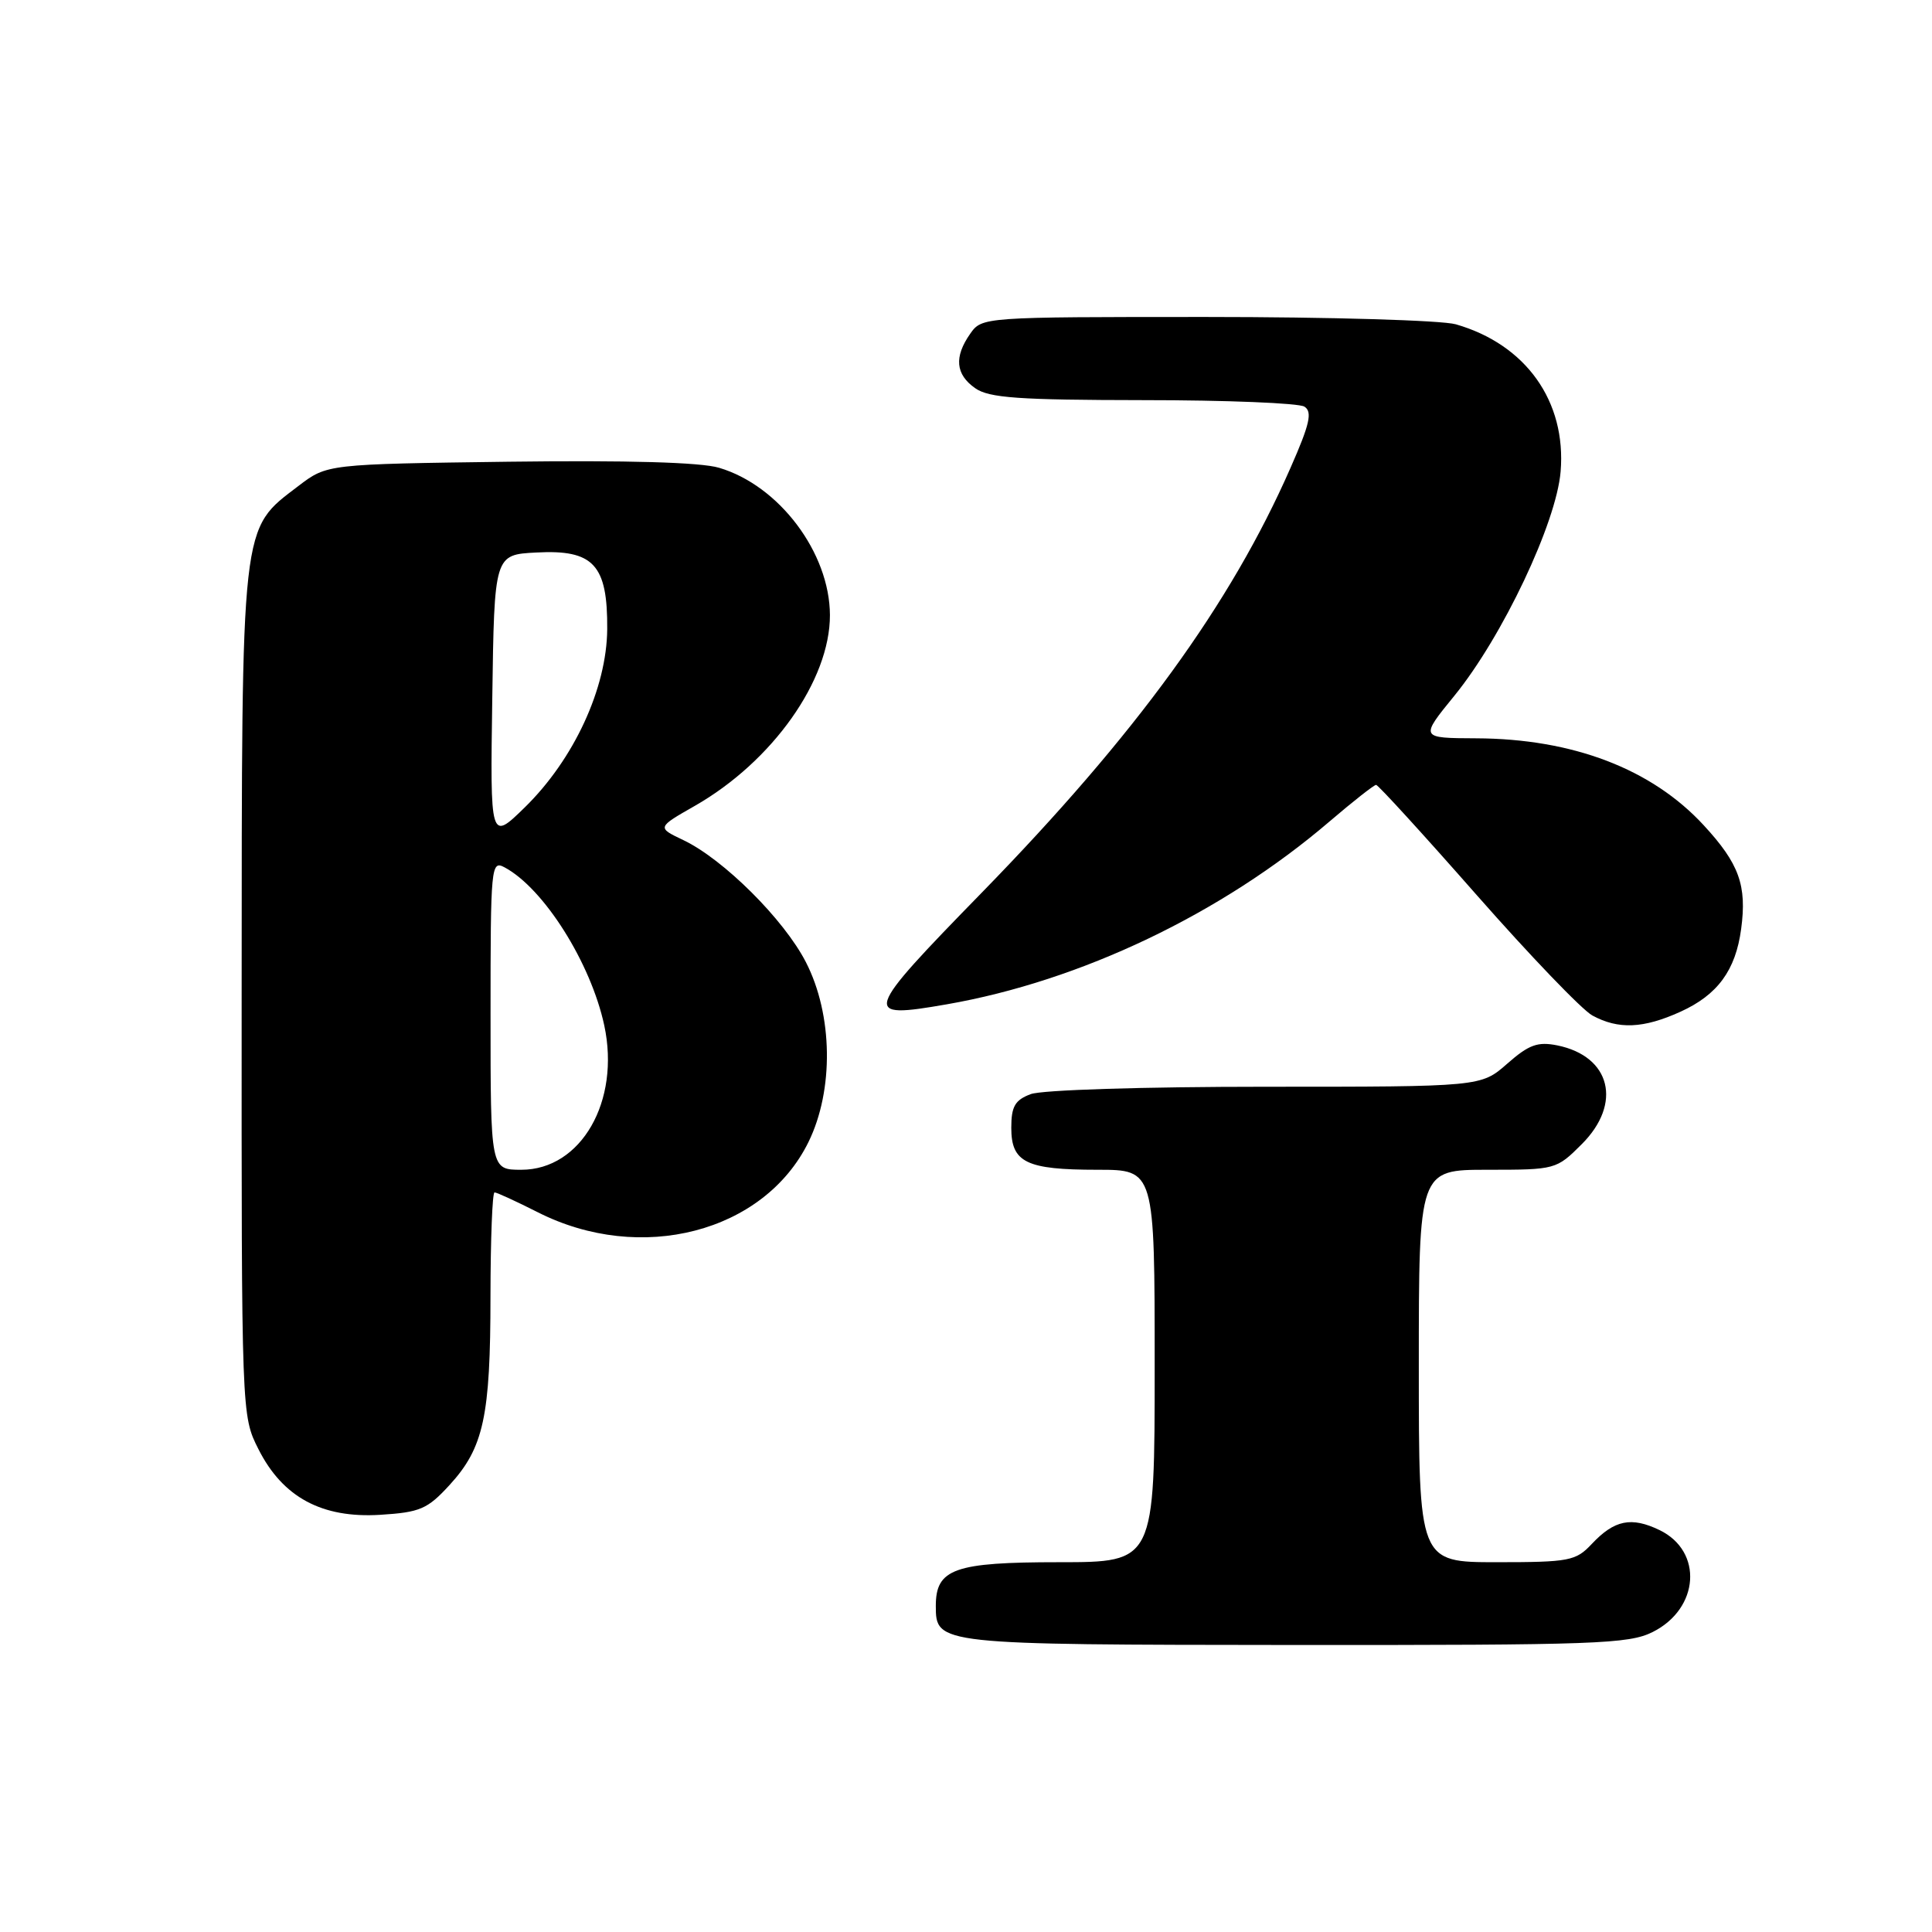 <?xml version="1.0" encoding="UTF-8" standalone="no"?>
<!DOCTYPE svg PUBLIC "-//W3C//DTD SVG 1.1//EN" "http://www.w3.org/Graphics/SVG/1.1/DTD/svg11.dtd" >
<svg xmlns="http://www.w3.org/2000/svg" xmlns:xlink="http://www.w3.org/1999/xlink" version="1.1" viewBox="0 0 256 256">
 <g >
 <path fill="currentColor"
d=" M 218.99 216.25 C 225.18 213.15 225.70 205.56 219.91 202.75 C 216.16 200.94 213.92 201.39 210.91 204.59 C 208.81 206.83 207.94 207.00 198.33 207.00 C 188.00 207.00 188.00 207.00 188.00 181.00 C 188.00 155.00 188.00 155.00 197.10 155.00 C 206.12 155.00 206.23 154.97 209.60 151.60 C 214.99 146.21 213.43 139.96 206.35 138.52 C 203.75 138.00 202.59 138.42 199.72 140.94 C 196.24 144.00 196.24 144.00 167.68 144.00 C 151.55 144.00 138.01 144.42 136.57 144.98 C 134.49 145.76 134.00 146.61 134.00 149.44 C 134.00 154.04 135.97 155.00 145.43 155.00 C 153.00 155.00 153.00 155.00 153.00 181.00 C 153.00 207.00 153.00 207.00 140.33 207.00 C 126.45 207.00 124.00 207.87 124.00 212.79 C 124.00 217.92 124.16 217.93 171.50 217.97 C 211.43 217.99 215.82 217.84 218.99 216.25 Z  M 59.57 196.77 C 64.09 191.84 64.99 187.68 64.99 171.75 C 65.00 164.19 65.24 158.00 65.53 158.00 C 65.83 158.00 68.41 159.19 71.26 160.63 C 84.89 167.54 101.23 163.30 107.12 151.34 C 110.51 144.45 110.37 134.45 106.78 127.48 C 103.87 121.82 95.88 113.87 90.57 111.33 C 87.04 109.65 87.04 109.65 92.07 106.78 C 102.36 100.90 109.99 90.12 109.97 81.50 C 109.94 73.24 103.24 64.33 95.27 61.98 C 92.82 61.25 83.09 60.98 67.42 61.18 C 43.34 61.50 43.34 61.50 39.56 64.38 C 31.85 70.27 32.05 68.50 32.02 131.54 C 32.00 187.58 32.00 187.58 34.25 192.03 C 37.46 198.40 42.66 201.20 50.39 200.72 C 55.66 200.39 56.64 199.97 59.57 196.77 Z  M 222.67 134.06 C 227.59 131.83 229.98 128.57 230.71 123.10 C 231.49 117.33 230.45 114.44 225.76 109.36 C 218.87 101.88 208.41 97.88 195.58 97.83 C 188.14 97.80 188.14 97.80 192.72 92.18 C 199.08 84.37 206.23 69.28 206.79 62.48 C 207.56 53.18 202.19 45.64 192.90 42.97 C 191.04 42.44 176.15 42.00 159.81 42.00 C 130.26 42.00 130.11 42.01 128.56 44.22 C 126.40 47.30 126.61 49.61 129.22 51.44 C 131.05 52.73 134.98 53.00 151.47 53.02 C 162.49 53.02 172.10 53.41 172.84 53.88 C 173.92 54.57 173.56 56.18 171.00 61.99 C 163.08 80.04 150.52 97.33 130.13 118.24 C 114.31 134.45 114.12 135.05 125.44 133.08 C 143.20 129.99 161.89 121.07 176.17 108.85 C 179.29 106.18 182.07 104.00 182.34 104.00 C 182.61 104.00 188.61 110.57 195.67 118.60 C 202.73 126.62 209.62 133.81 211.00 134.56 C 214.44 136.43 217.76 136.29 222.67 134.06 Z  M 65.00 134.46 C 65.00 114.74 65.07 113.97 66.86 114.93 C 72.06 117.71 78.29 127.59 80.07 135.88 C 82.22 145.92 77.00 155.00 69.08 155.00 C 65.00 155.00 65.00 155.00 65.00 134.46 Z  M 65.23 92.48 C 65.50 73.50 65.50 73.50 71.06 73.21 C 78.65 72.80 80.52 74.82 80.46 83.36 C 80.40 91.20 76.05 100.61 69.54 106.98 C 64.95 111.46 64.95 111.46 65.23 92.48 Z "/>
</g>
</svg>